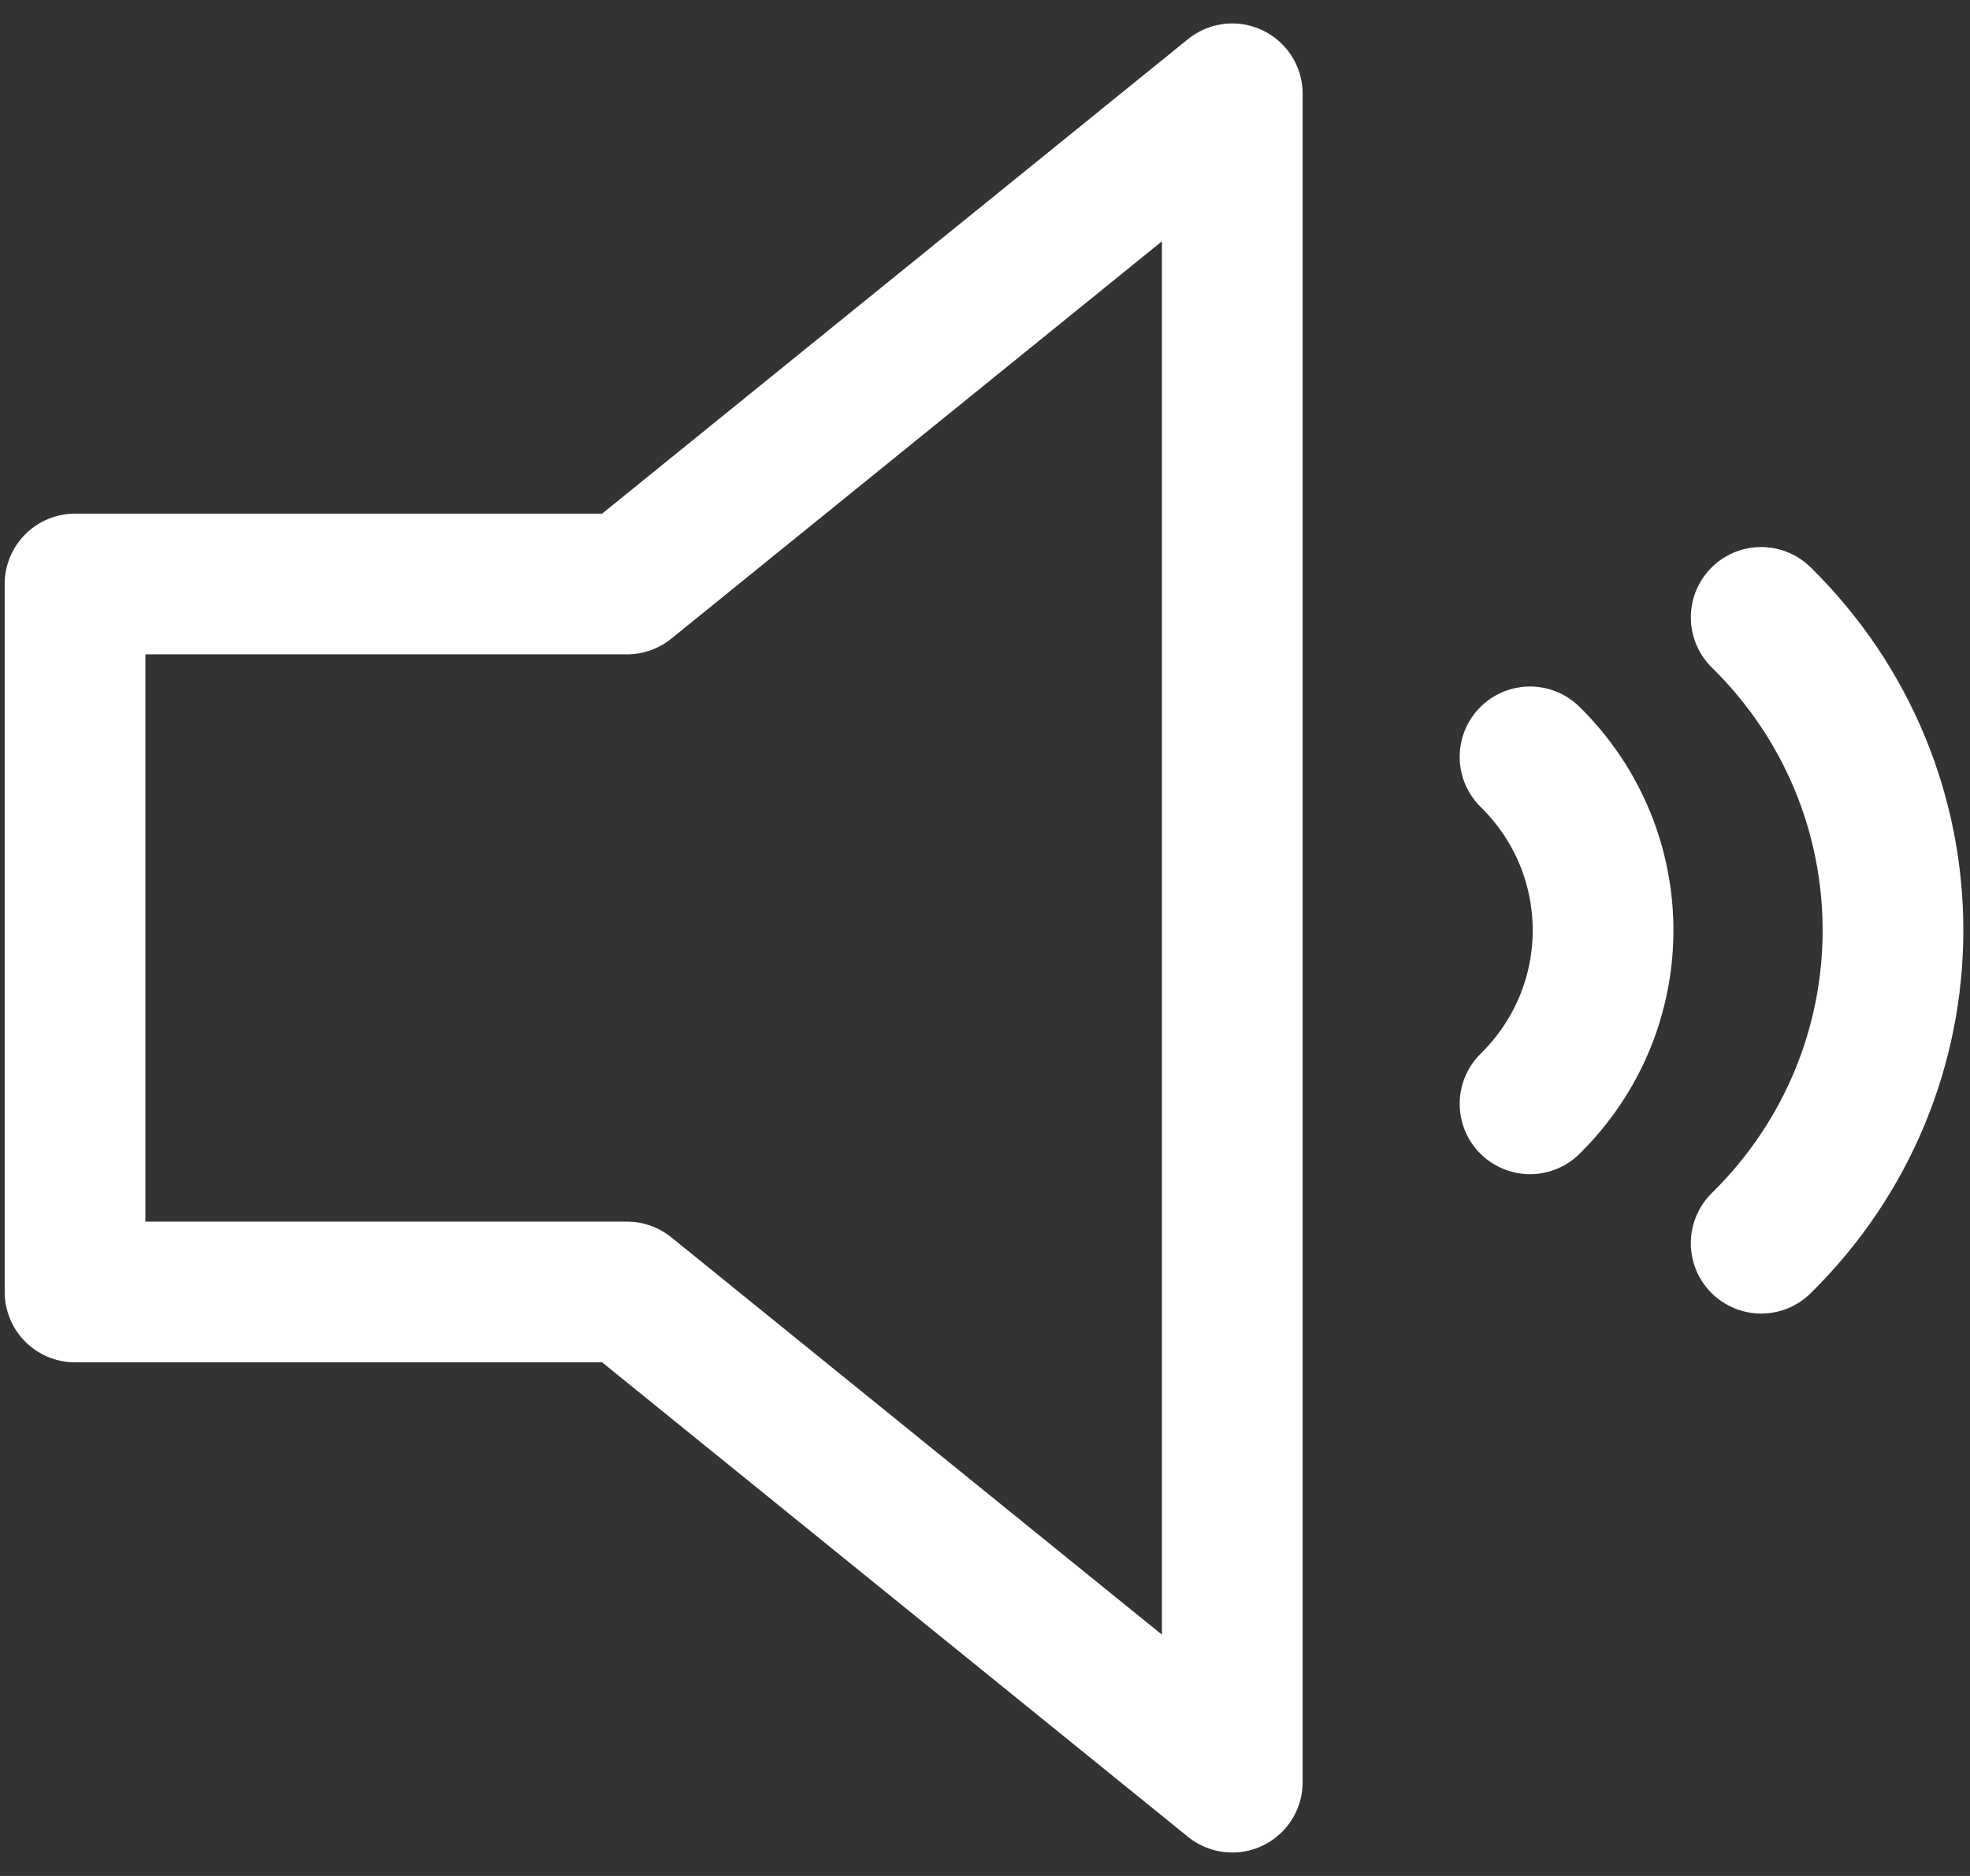 <?xml version="1.0" encoding="UTF-8"?>
<svg width="21px" height="20px" viewBox="0 0 21 20" version="1.1" xmlns="http://www.w3.org/2000/svg" xmlns:xlink="http://www.w3.org/1999/xlink">
    <rect x="0" y="0" width="21" height="20" fill="#333333" stroke="none"/>
    <!-- Generator: Sketch 42 (36781) - http://www.bohemiancoding.com/sketch -->
    <title>settings_audio_default</title>
    <desc>Created with Sketch.</desc>
    <defs></defs>
    <g id="Symbols" stroke="none" stroke-width="1" fill="none" fill-rule="evenodd" stroke-linecap="round" stroke-linejoin="round">
        <g id="settings_audio_default" stroke="#FFFFFF" stroke-width="1.5">
            <path d="M0.956,13.774 L6.684,13.774 L13.136,19 L13.136,1 L6.684,6.226 L0.8,6.226 L0.8,13.774 L0.956,13.774 L0.956,13.774 Z M16.31,11.768 C17.348,10.746 17.348,9.09 16.31,8.069 M18.774,13.254 C20.647,11.412 20.648,8.424 18.774,6.582" id="speaker_on"></path>
        </g>
    </g>
</svg>
